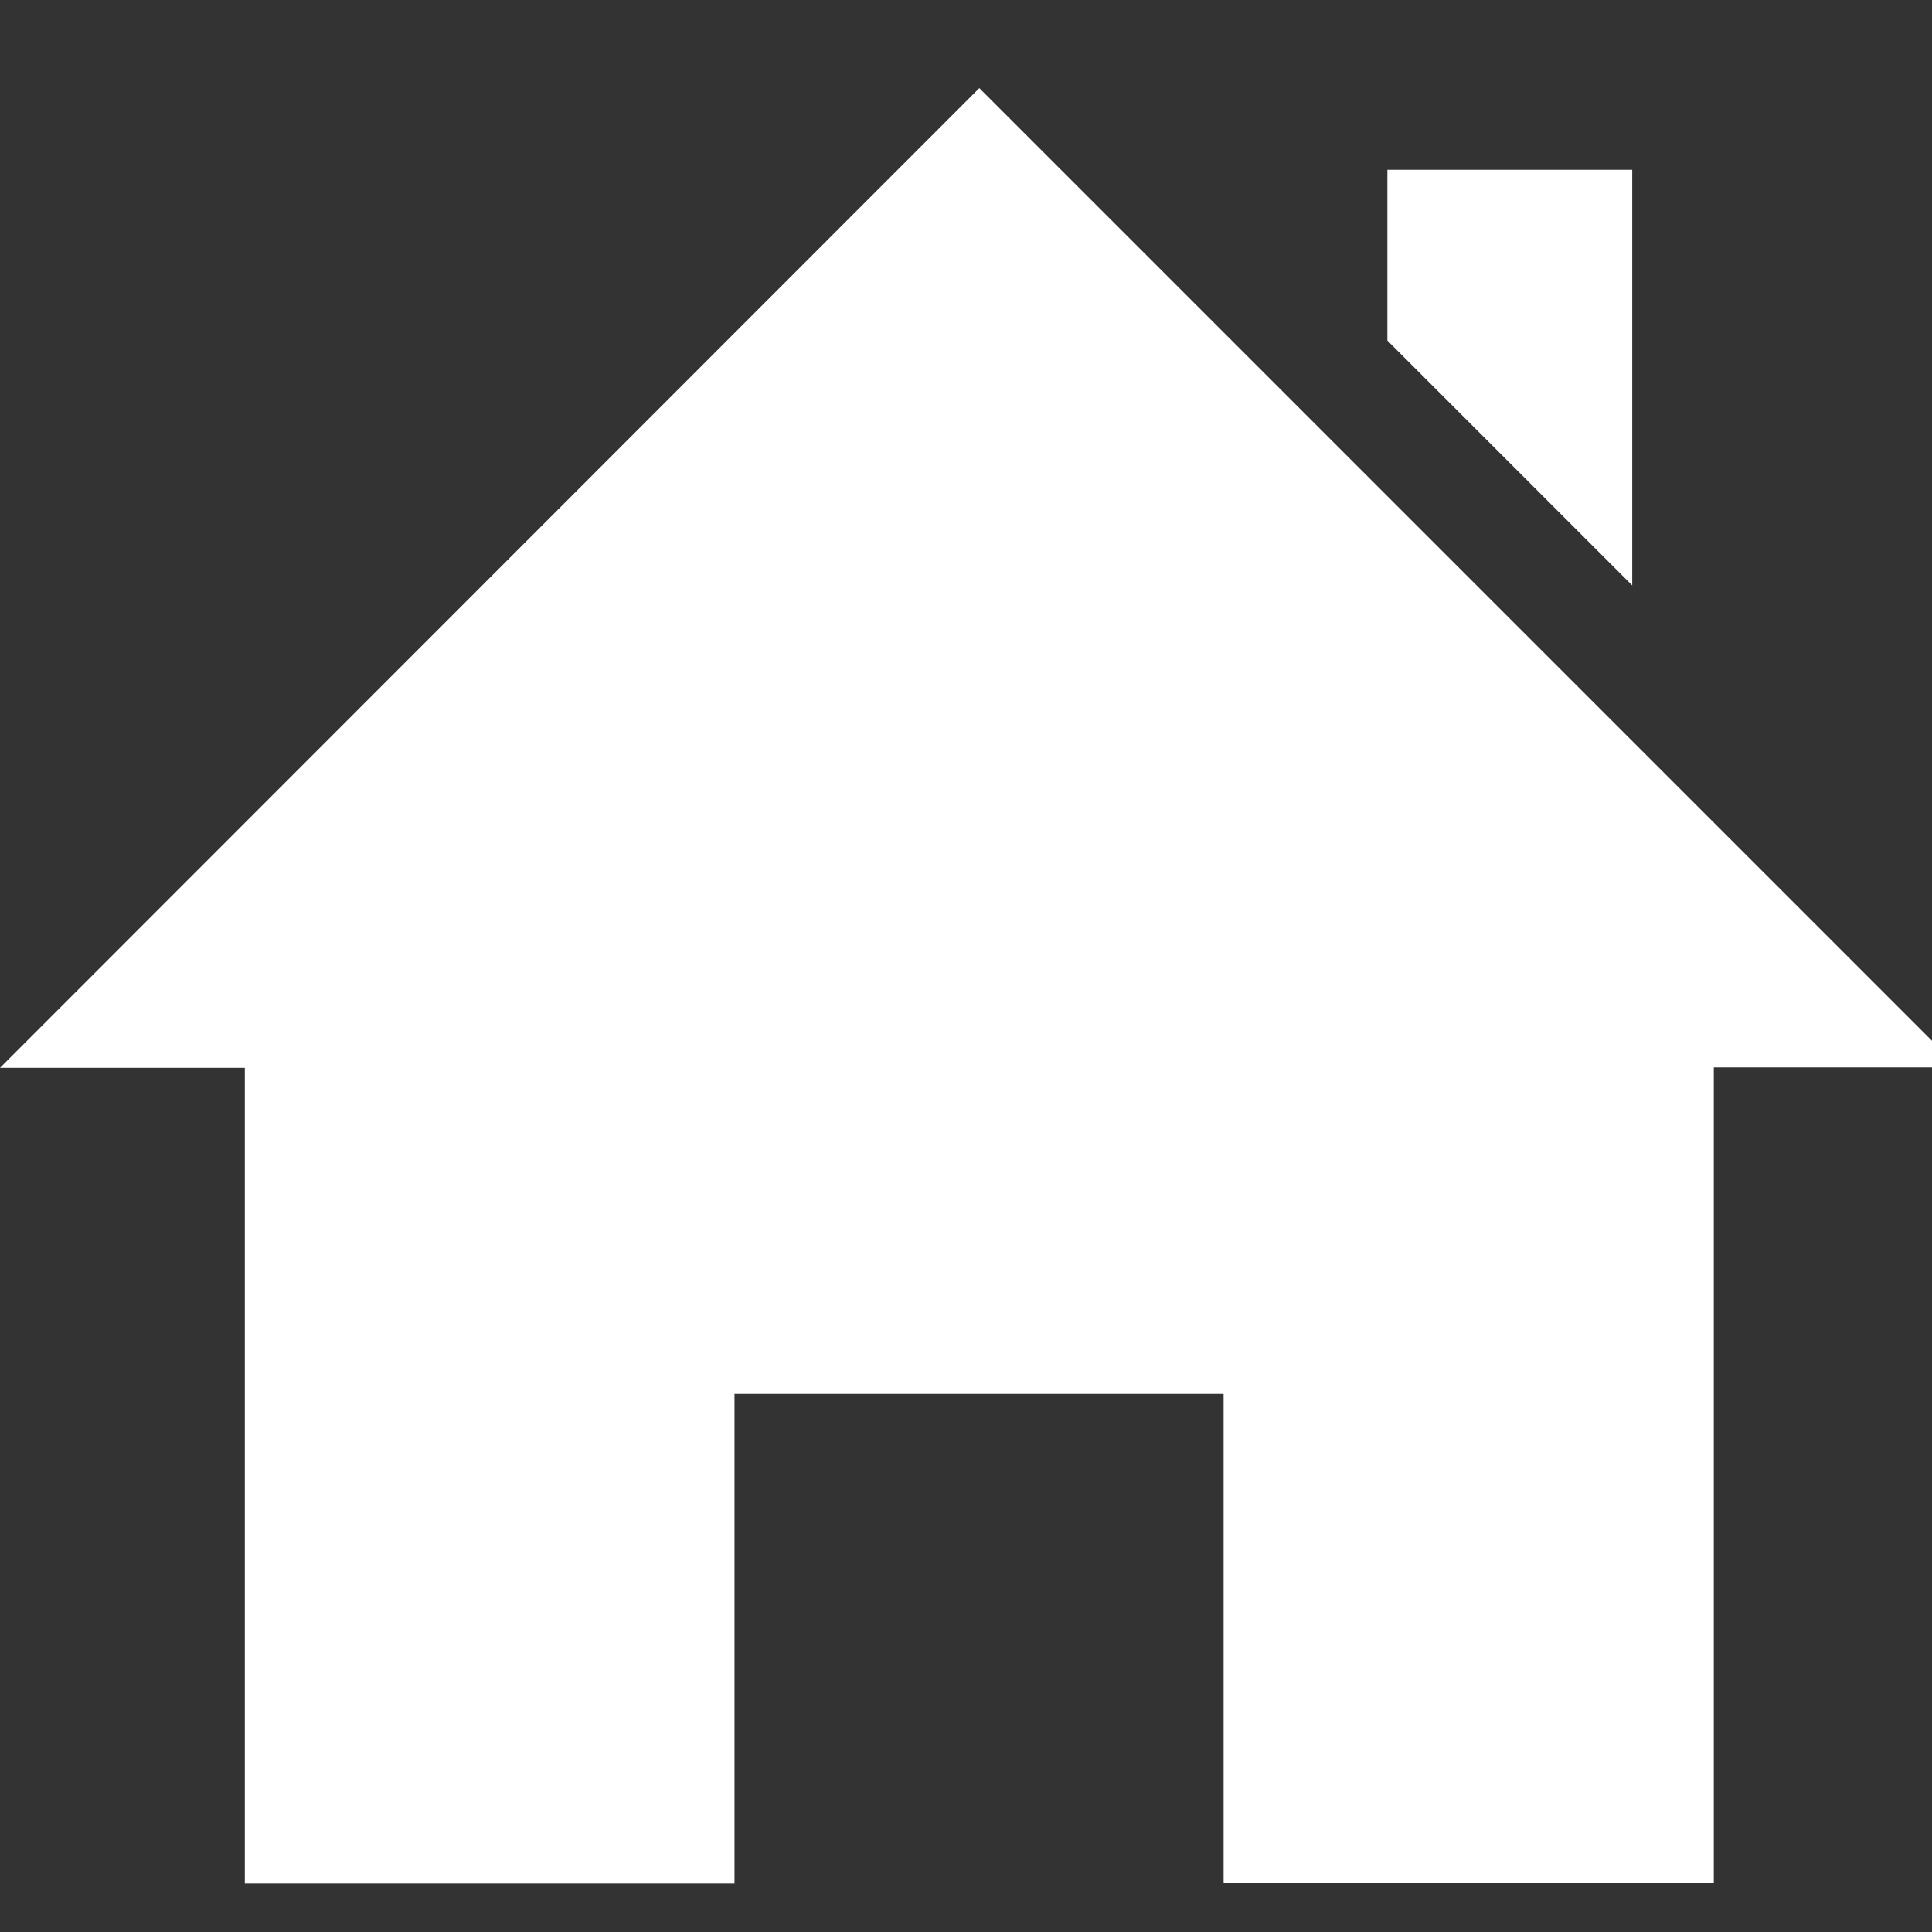 <svg xmlns="http://www.w3.org/2000/svg" xmlns:xlink="http://www.w3.org/1999/xlink" width="18" height="18" viewBox="0 0 18 18">
  <rect x="0" y="0" width="18" height="18" fill="#333333" stroke="none"/>
  <defs>
    <clipPath id="clip-path">
      <rect id="Rectángulo_38" data-name="Rectángulo 38" width="18" height="18" transform="translate(0 -0.08)" fill="#fff"/>
    </clipPath>
  </defs>
  <g id="Enmascarar_grupo_18" data-name="Enmascarar grupo 18" transform="translate(0 0.08)" clip-path="url(#clip-path)">
    <path id="iconmonstr-home-6" d="M15.967,10.332v7.6H11.4V13.374H6.843v4.562H2.281v-7.6H0L9.124,1.208l9.124,9.124Zm-.76-4.491V1.969H12.926V3.56Z" transform="translate(0 -0.467)" fill="#fff"/>
  </g>
</svg>
